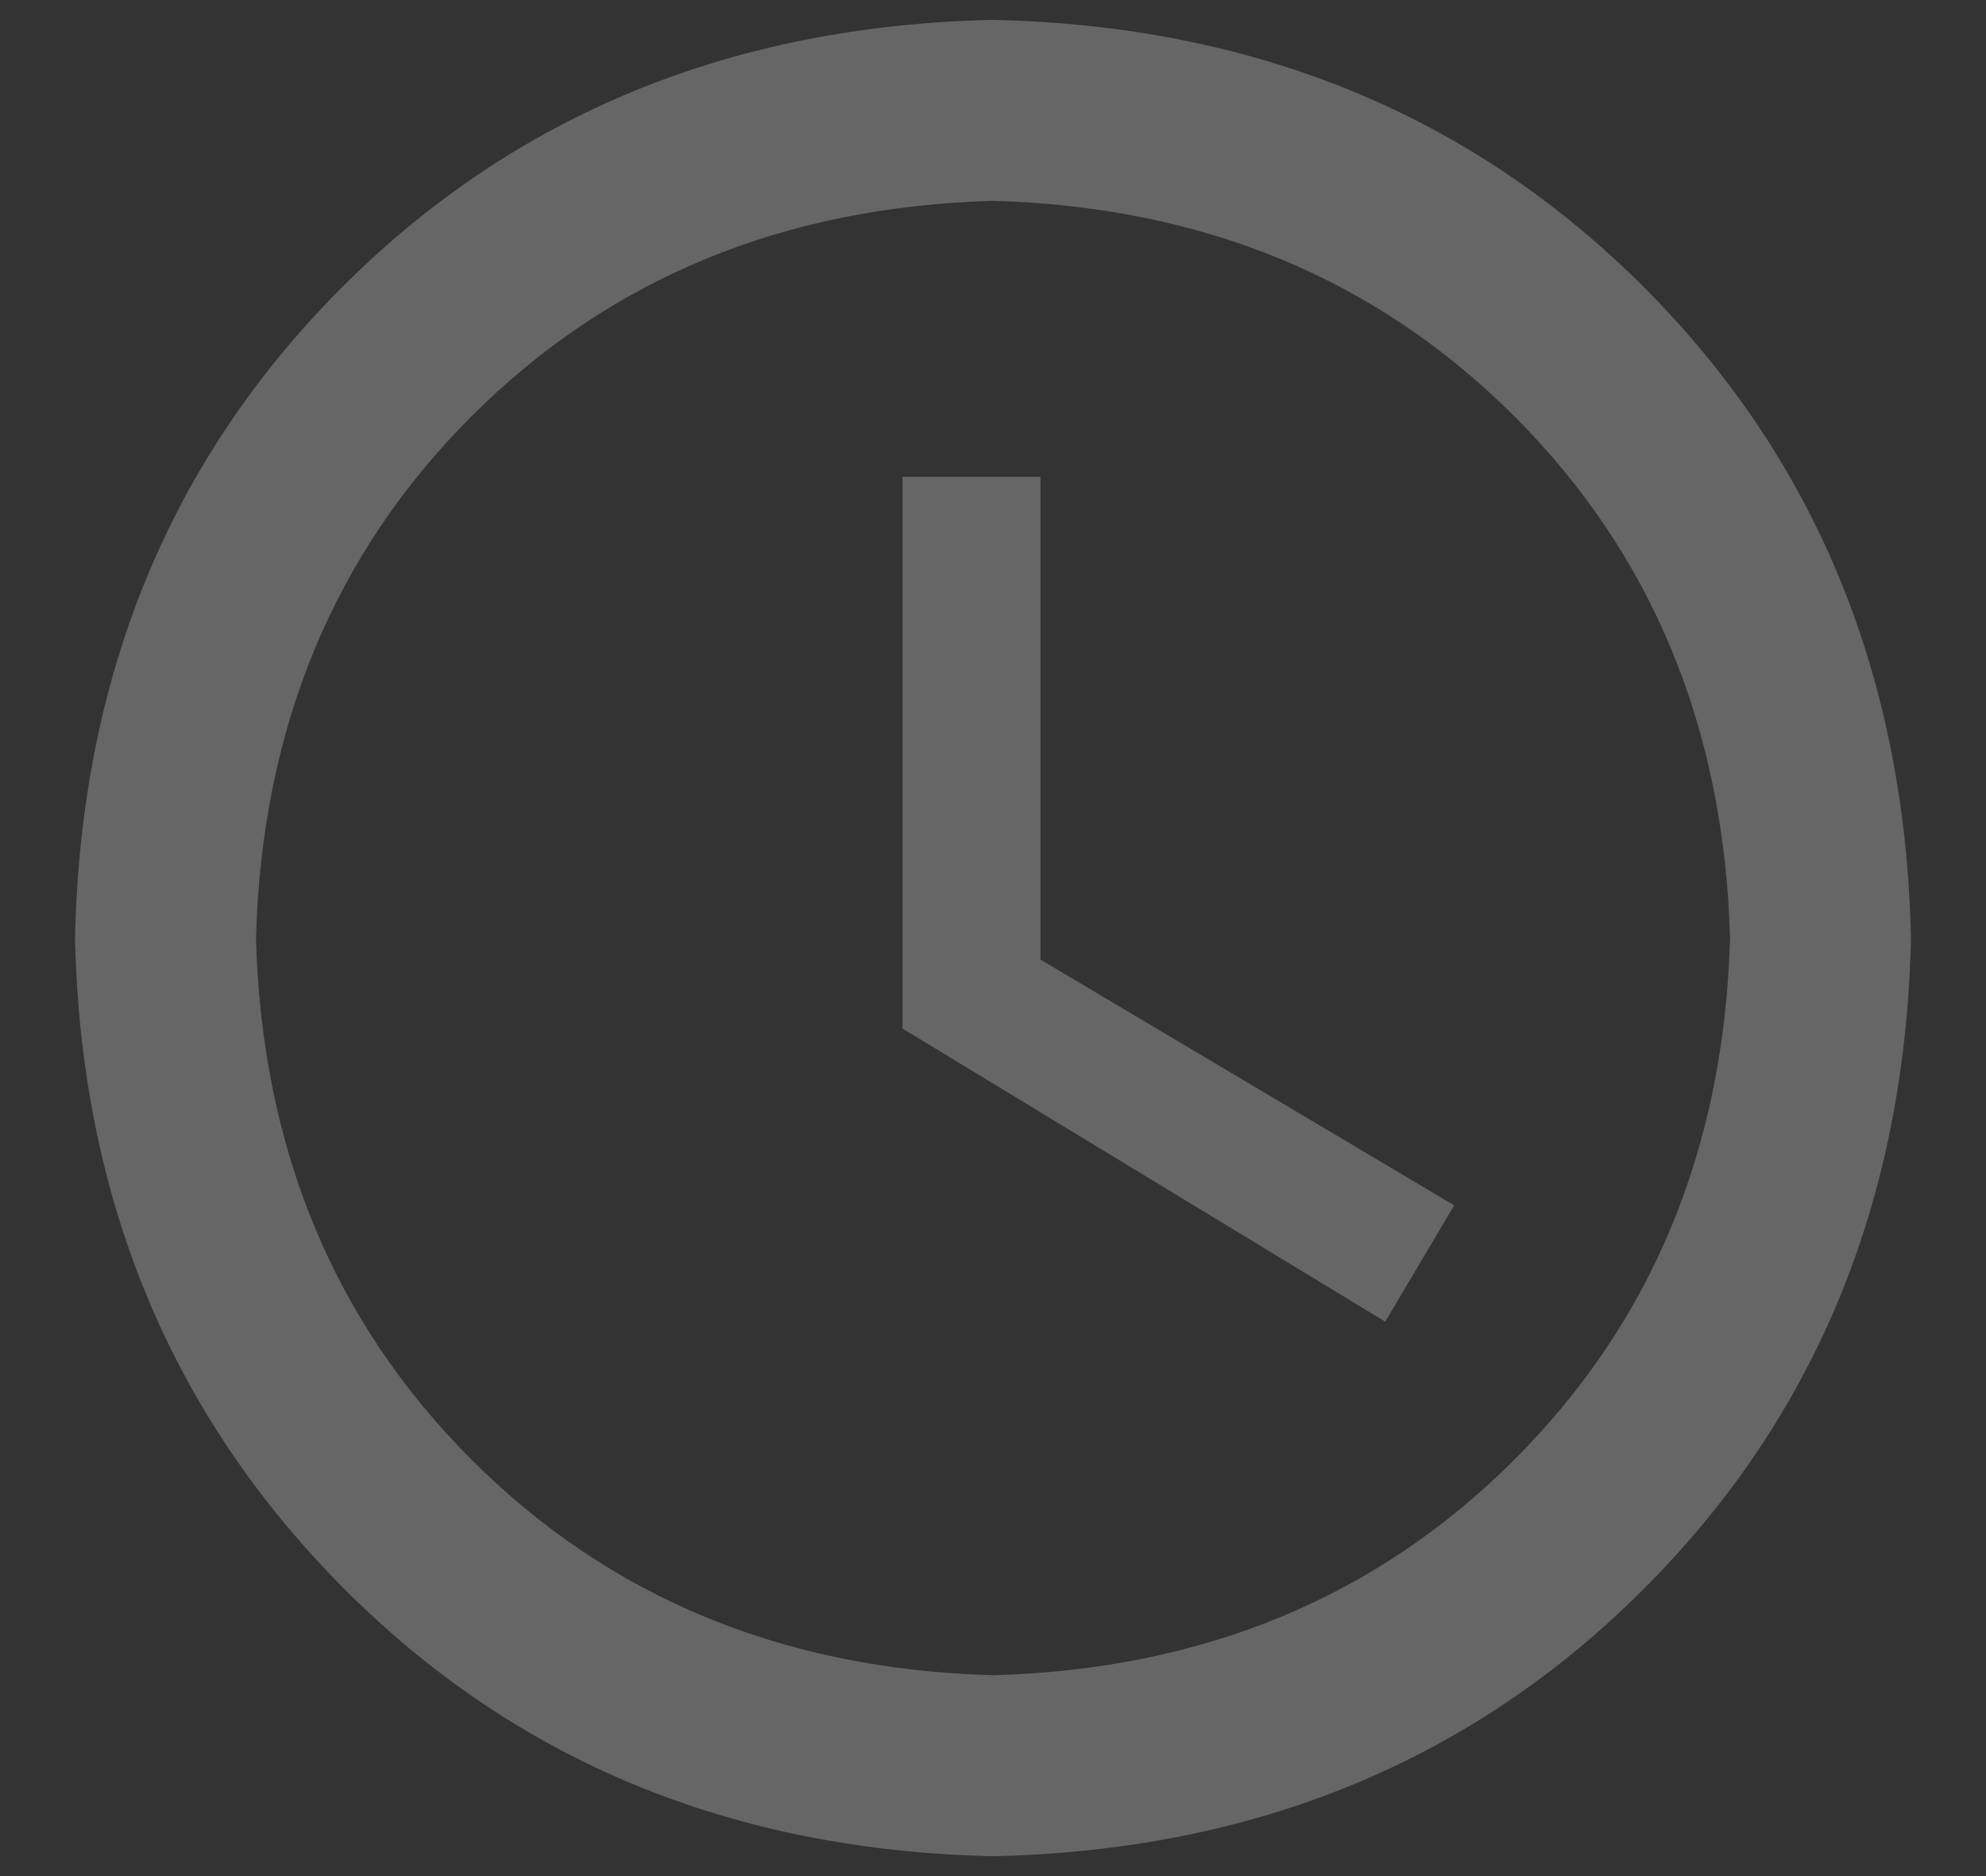 <svg width="18" height="17" viewBox="0 0 18 17" id="image-clock" xmlns="http://www.w3.org/2000/svg" xmlns:xlink="http://www.w3.org/1999/xlink">
    <rect x="0" y="0" width="18" height="17" fill="#333333" stroke="none"/>
    <defs>
        <path fill="rgba(255, 255, 255, 0.25)" id="aoa"
            d="M1249 2265.18c1.9-.052 3.477-.704 4.726-1.954 1.25-1.25 1.901-2.825 1.954-4.726-.053-1.9-.704-3.477-1.954-4.727-1.25-1.25-2.825-1.9-4.726-1.953-1.901.053-3.477.703-4.727 1.953-1.25 1.25-1.9 2.826-1.953 4.727.052 1.901.703 3.476 1.953 4.726s2.826 1.902 4.727 1.954zm0-15c2.37.052 4.336.859 5.898 2.421 1.563 1.563 2.37 3.53 2.422 5.899-.052 2.37-.86 4.336-2.422 5.898-1.562 1.563-3.529 2.37-5.898 2.422-2.37-.052-4.336-.865-5.898-2.441-1.563-1.576-2.37-3.535-2.422-5.88.051-2.369.859-4.335 2.422-5.898 1.562-1.562 3.528-2.369 5.898-2.421zm.43 4.14v4.375l3.75 2.227-.625 1.054-4.375-2.656v-5z" />
    </defs>
    <use xlink:href="#aoa" transform="translate(-1240 -2250)" />
</svg>